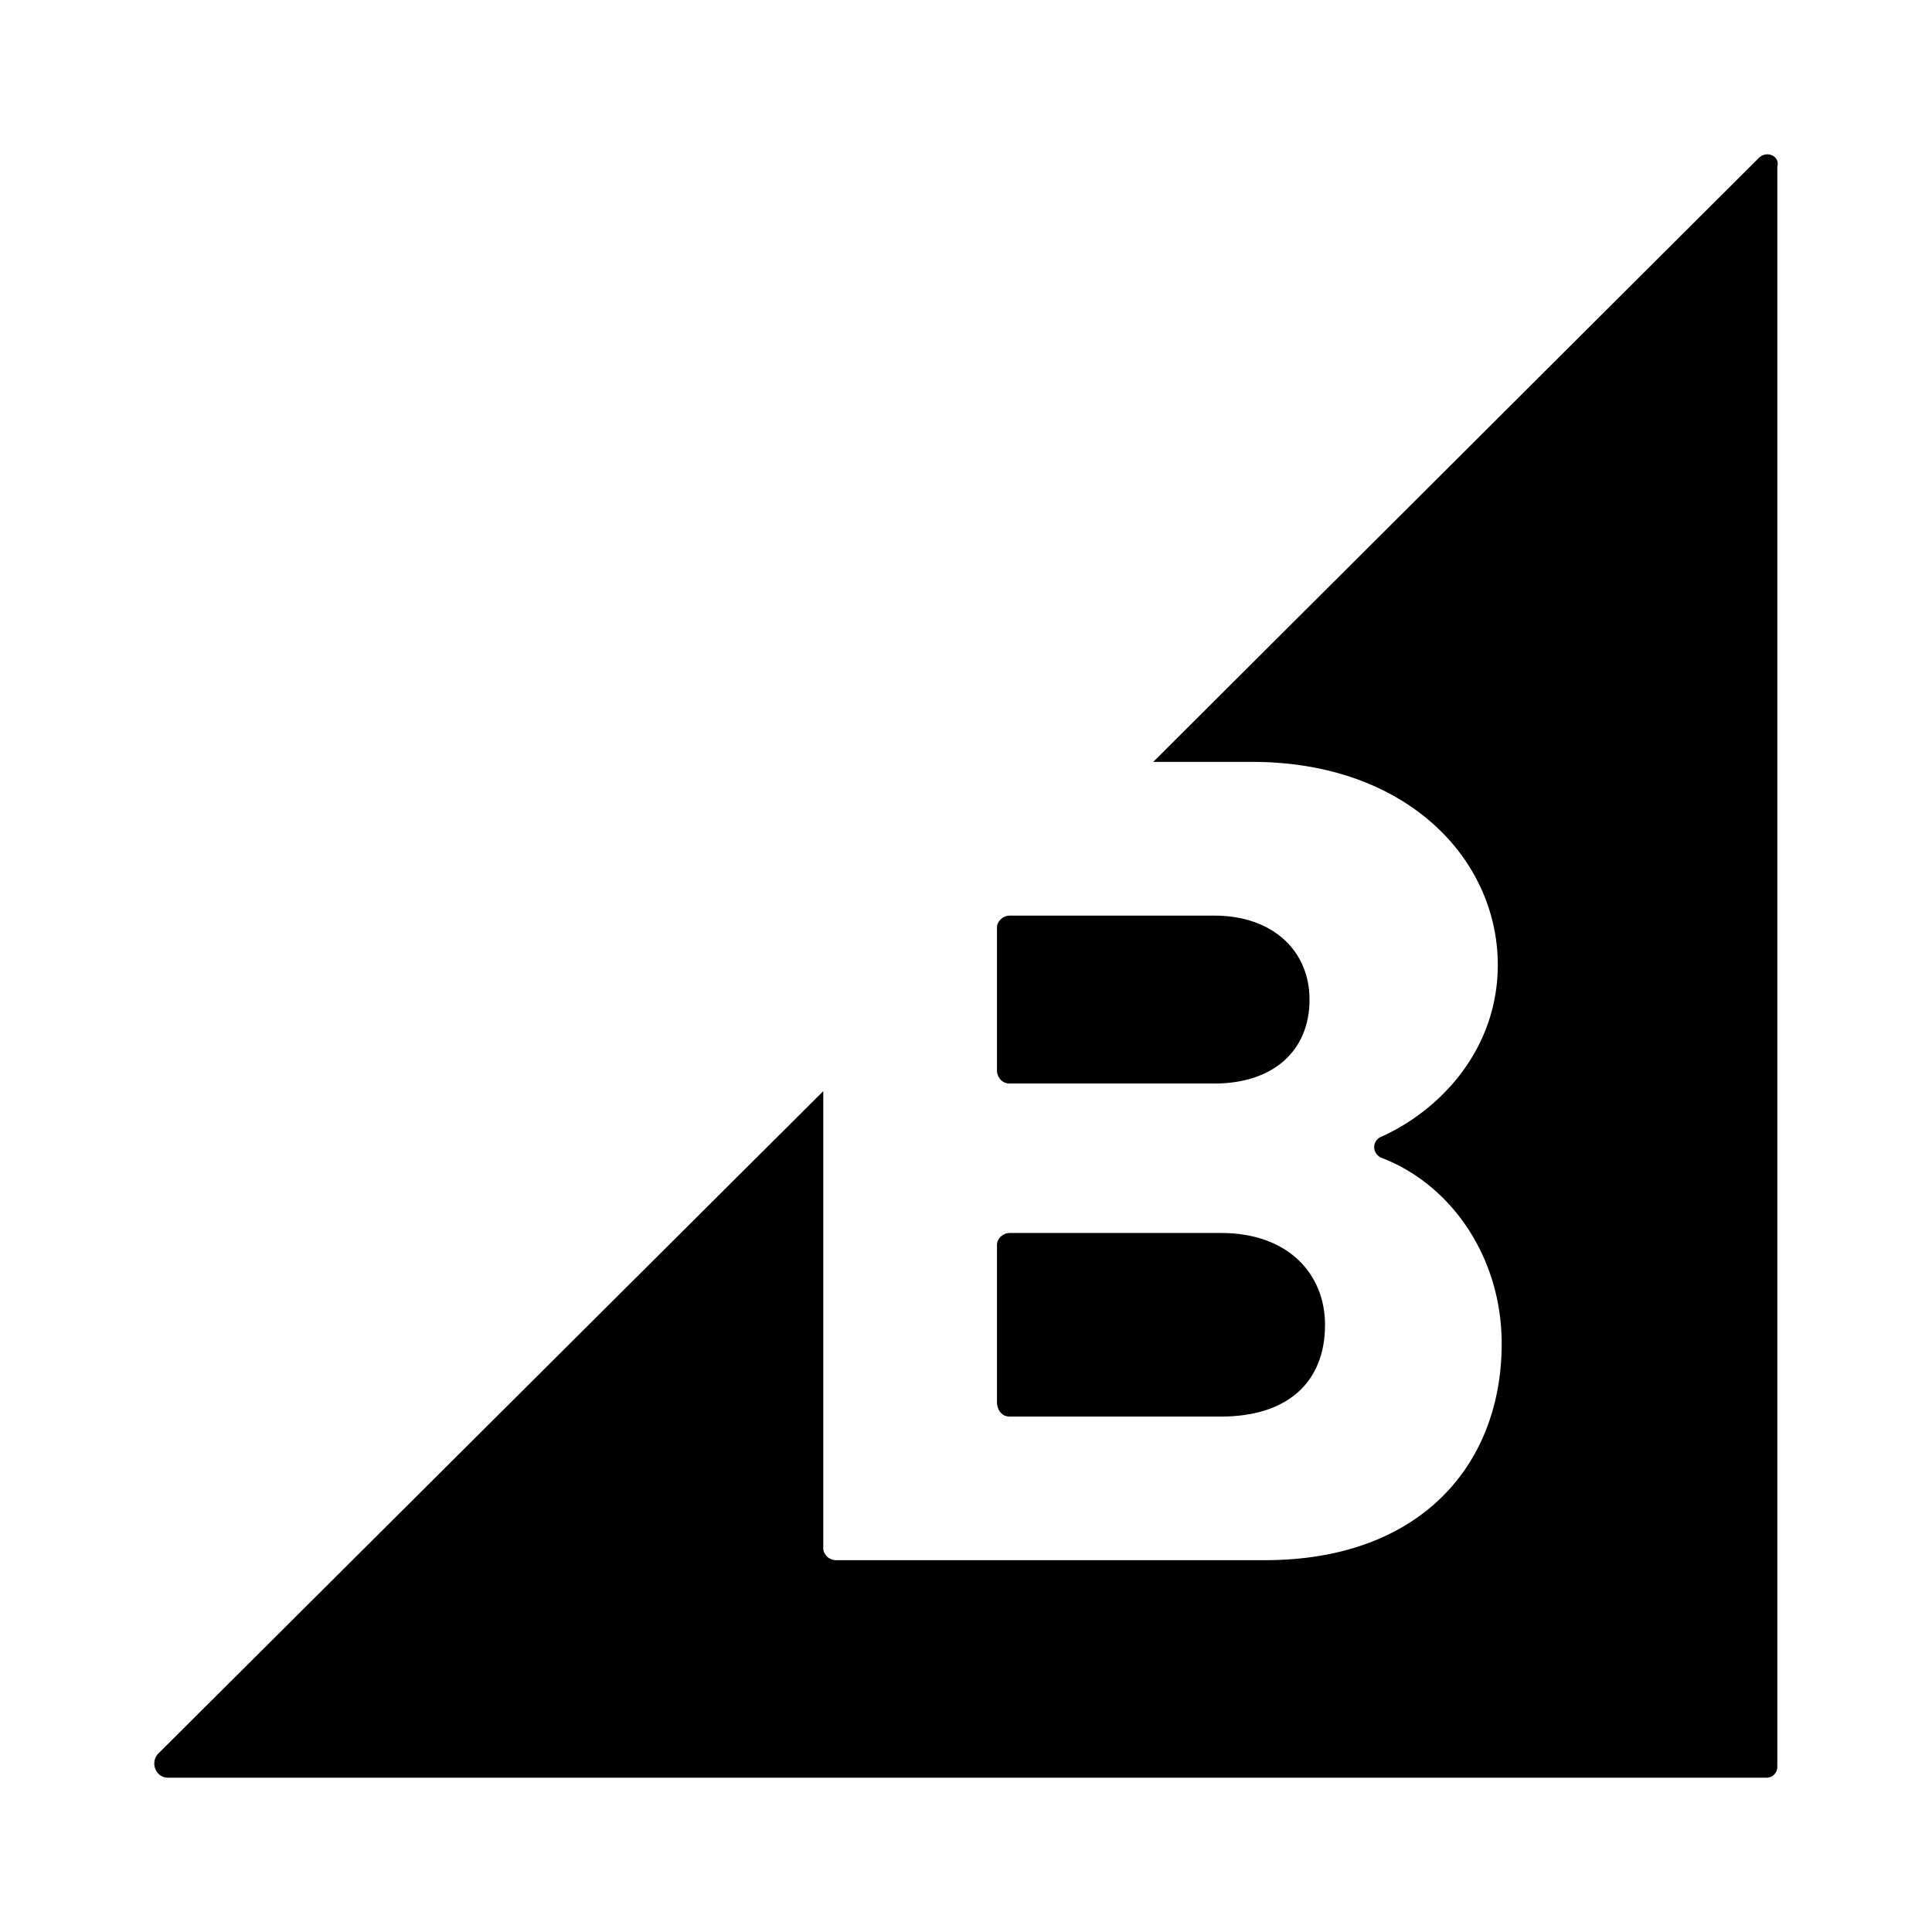 <svg xmlns="http://www.w3.org/2000/svg" fill="none" viewBox="0 0 48 48">
              <path fill="currentColor" d="M25.084 26.92h5.088c1.446 0 2.363-.8 2.363-2.086 0-1.213-.917-2.086-2.363-2.086h-5.088c-.17 0-.314.145-.314.291v3.59c.024.17.145.292.314.292Zm0 8.274h5.256c1.616 0 2.58-.825 2.58-2.28 0-1.262-.916-2.281-2.58-2.281h-5.256c-.17 0-.314.145-.314.29v3.955c.024.194.145.316.314.316Z"></path>
              <path fill="currentColor" d="M43.699 3.922 28.652 18.929h2.46c3.834 0 6.1 2.413 6.1 5.043 0 2.075-1.398 3.595-2.893 4.27-.241.097-.241.435.024.531 1.736.676 2.966 2.486 2.966 4.609 0 2.992-2.002 5.38-5.884 5.38H20.767c-.168 0-.313-.145-.313-.29V27.109L3.937 43.563c-.217.218-.072.604.241.604h39.713a.268.268 0 0 0 .266-.266V4.14c.072-.265-.266-.41-.458-.217Z"></path>
            </svg>